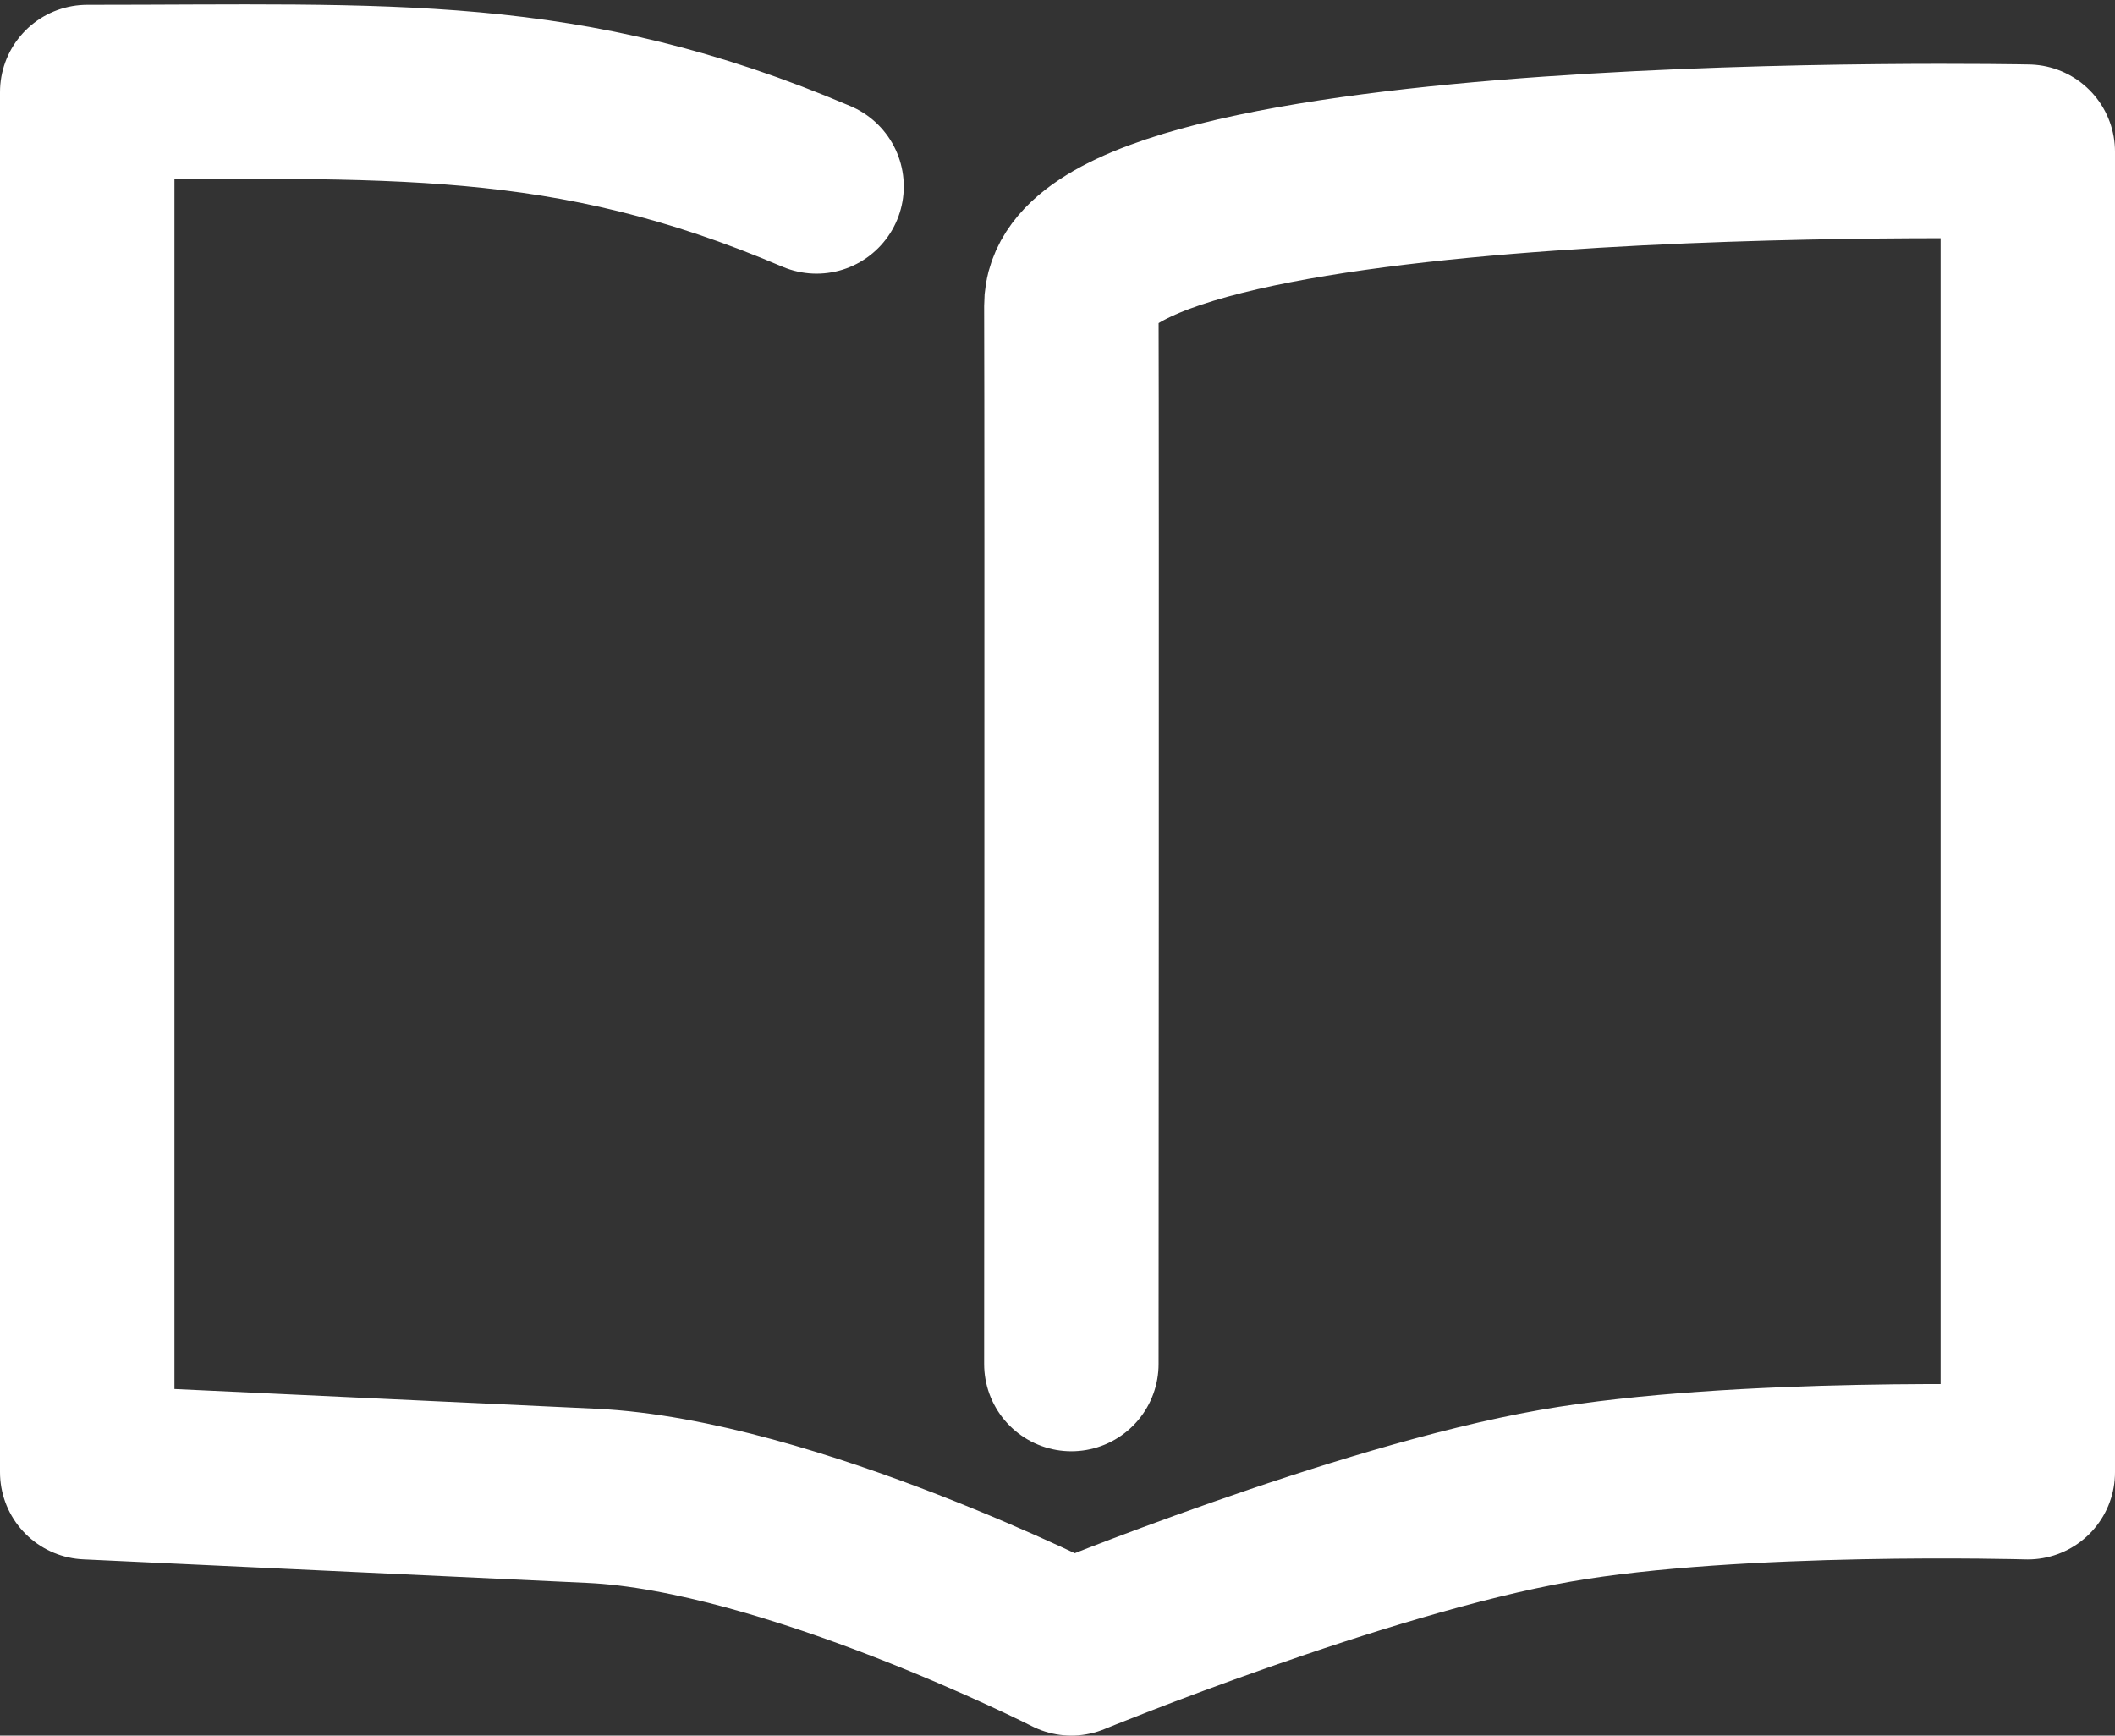 <svg width="485" height="398" viewBox="0 0 485 398" fill="none" xmlns="http://www.w3.org/2000/svg">
<rect x="0" y="0" width="485" height="398" fill="#333333" stroke="none"/>
<path d="M245.679 312.791C245.679 312.791 245.813 109.848 245.679 70.087C245.544 30.325 465 34.779 465 34.779V337.602C465 337.602 398.358 335.704 356.611 343.01C311.867 350.84 245.679 378 245.679 378C245.679 378 180.884 345.122 135.7 343.01C90.516 340.898 65.184 339.714 20 337.602V21.101C89.762 21.101 129.716 18.26 187.248 42.754" stroke="white" stroke-width="40" stroke-linecap="round" stroke-linejoin="round"/>
</svg>
